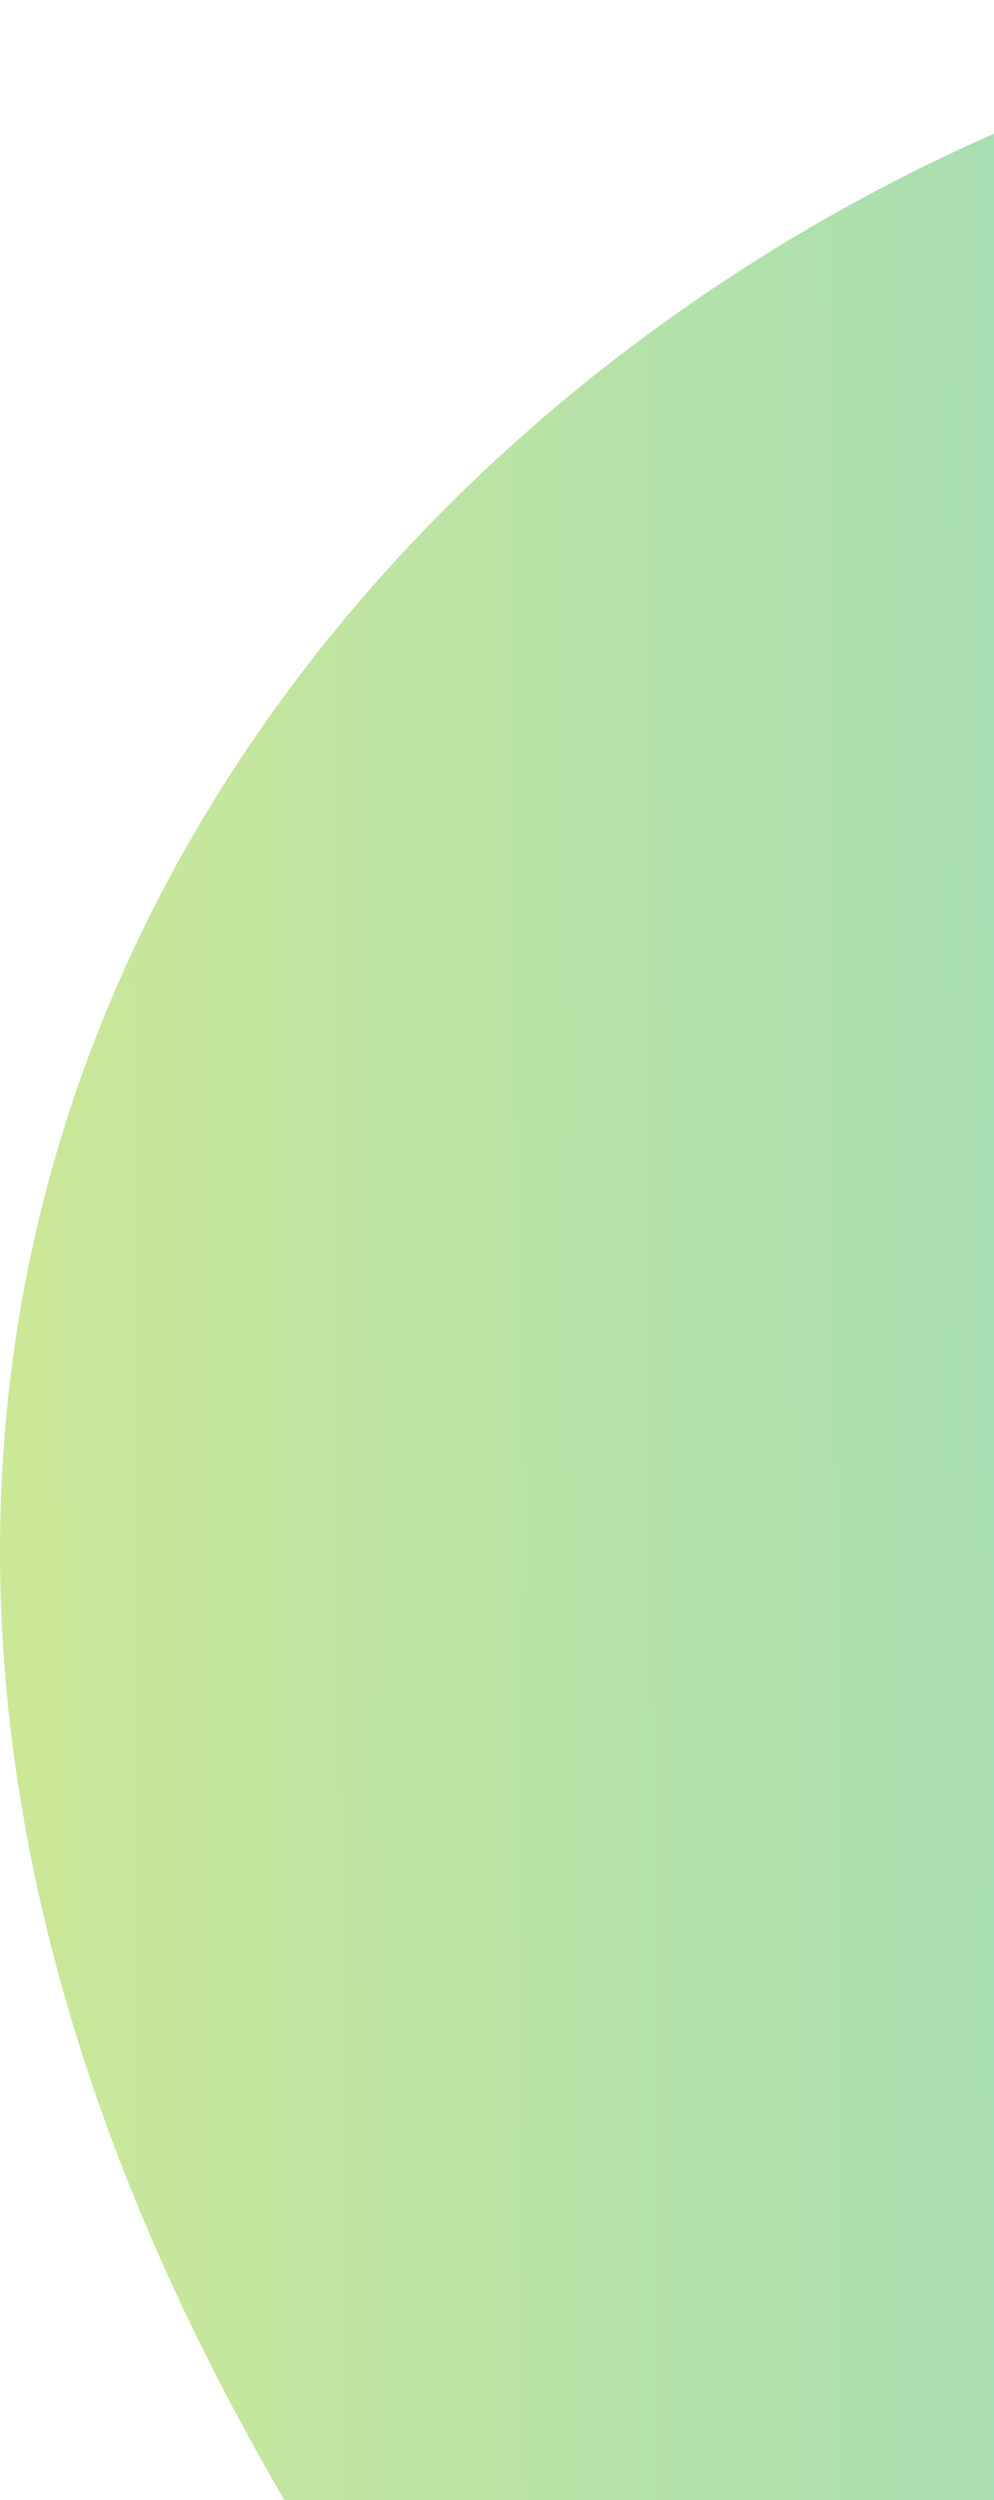 <svg width="214" height="538" viewBox="0 0 214 538" fill="none" xmlns="http://www.w3.org/2000/svg">
    <path style="mix-blend-mode:multiply" d="M345.939 0.063C467.872 -2.24 592.556 58.415 619.22 173.622C645.885 288.829 678.317 352.11 697.497 404.684C716.677 457.258 737.61 609.917 612.093 691.544C486.576 773.17 249.444 855.922 62.881 540.817C-127.239 219.694 156.689 -3.987 345.939 0.063Z" fill="url(#paint0_linear_4_98)" fill-opacity="0.8"/>
    <defs>
    <linearGradient id="paint0_linear_4_98" x1="677.824" y1="355.461" x2="-0.004" y2="359.432" gradientUnits="userSpaceOnUse">
    <stop stop-color="#35BCE7"/>
    <stop offset="1" stop-color="#BFE27D"/>
    </linearGradient>
    </defs>
    </svg>
    